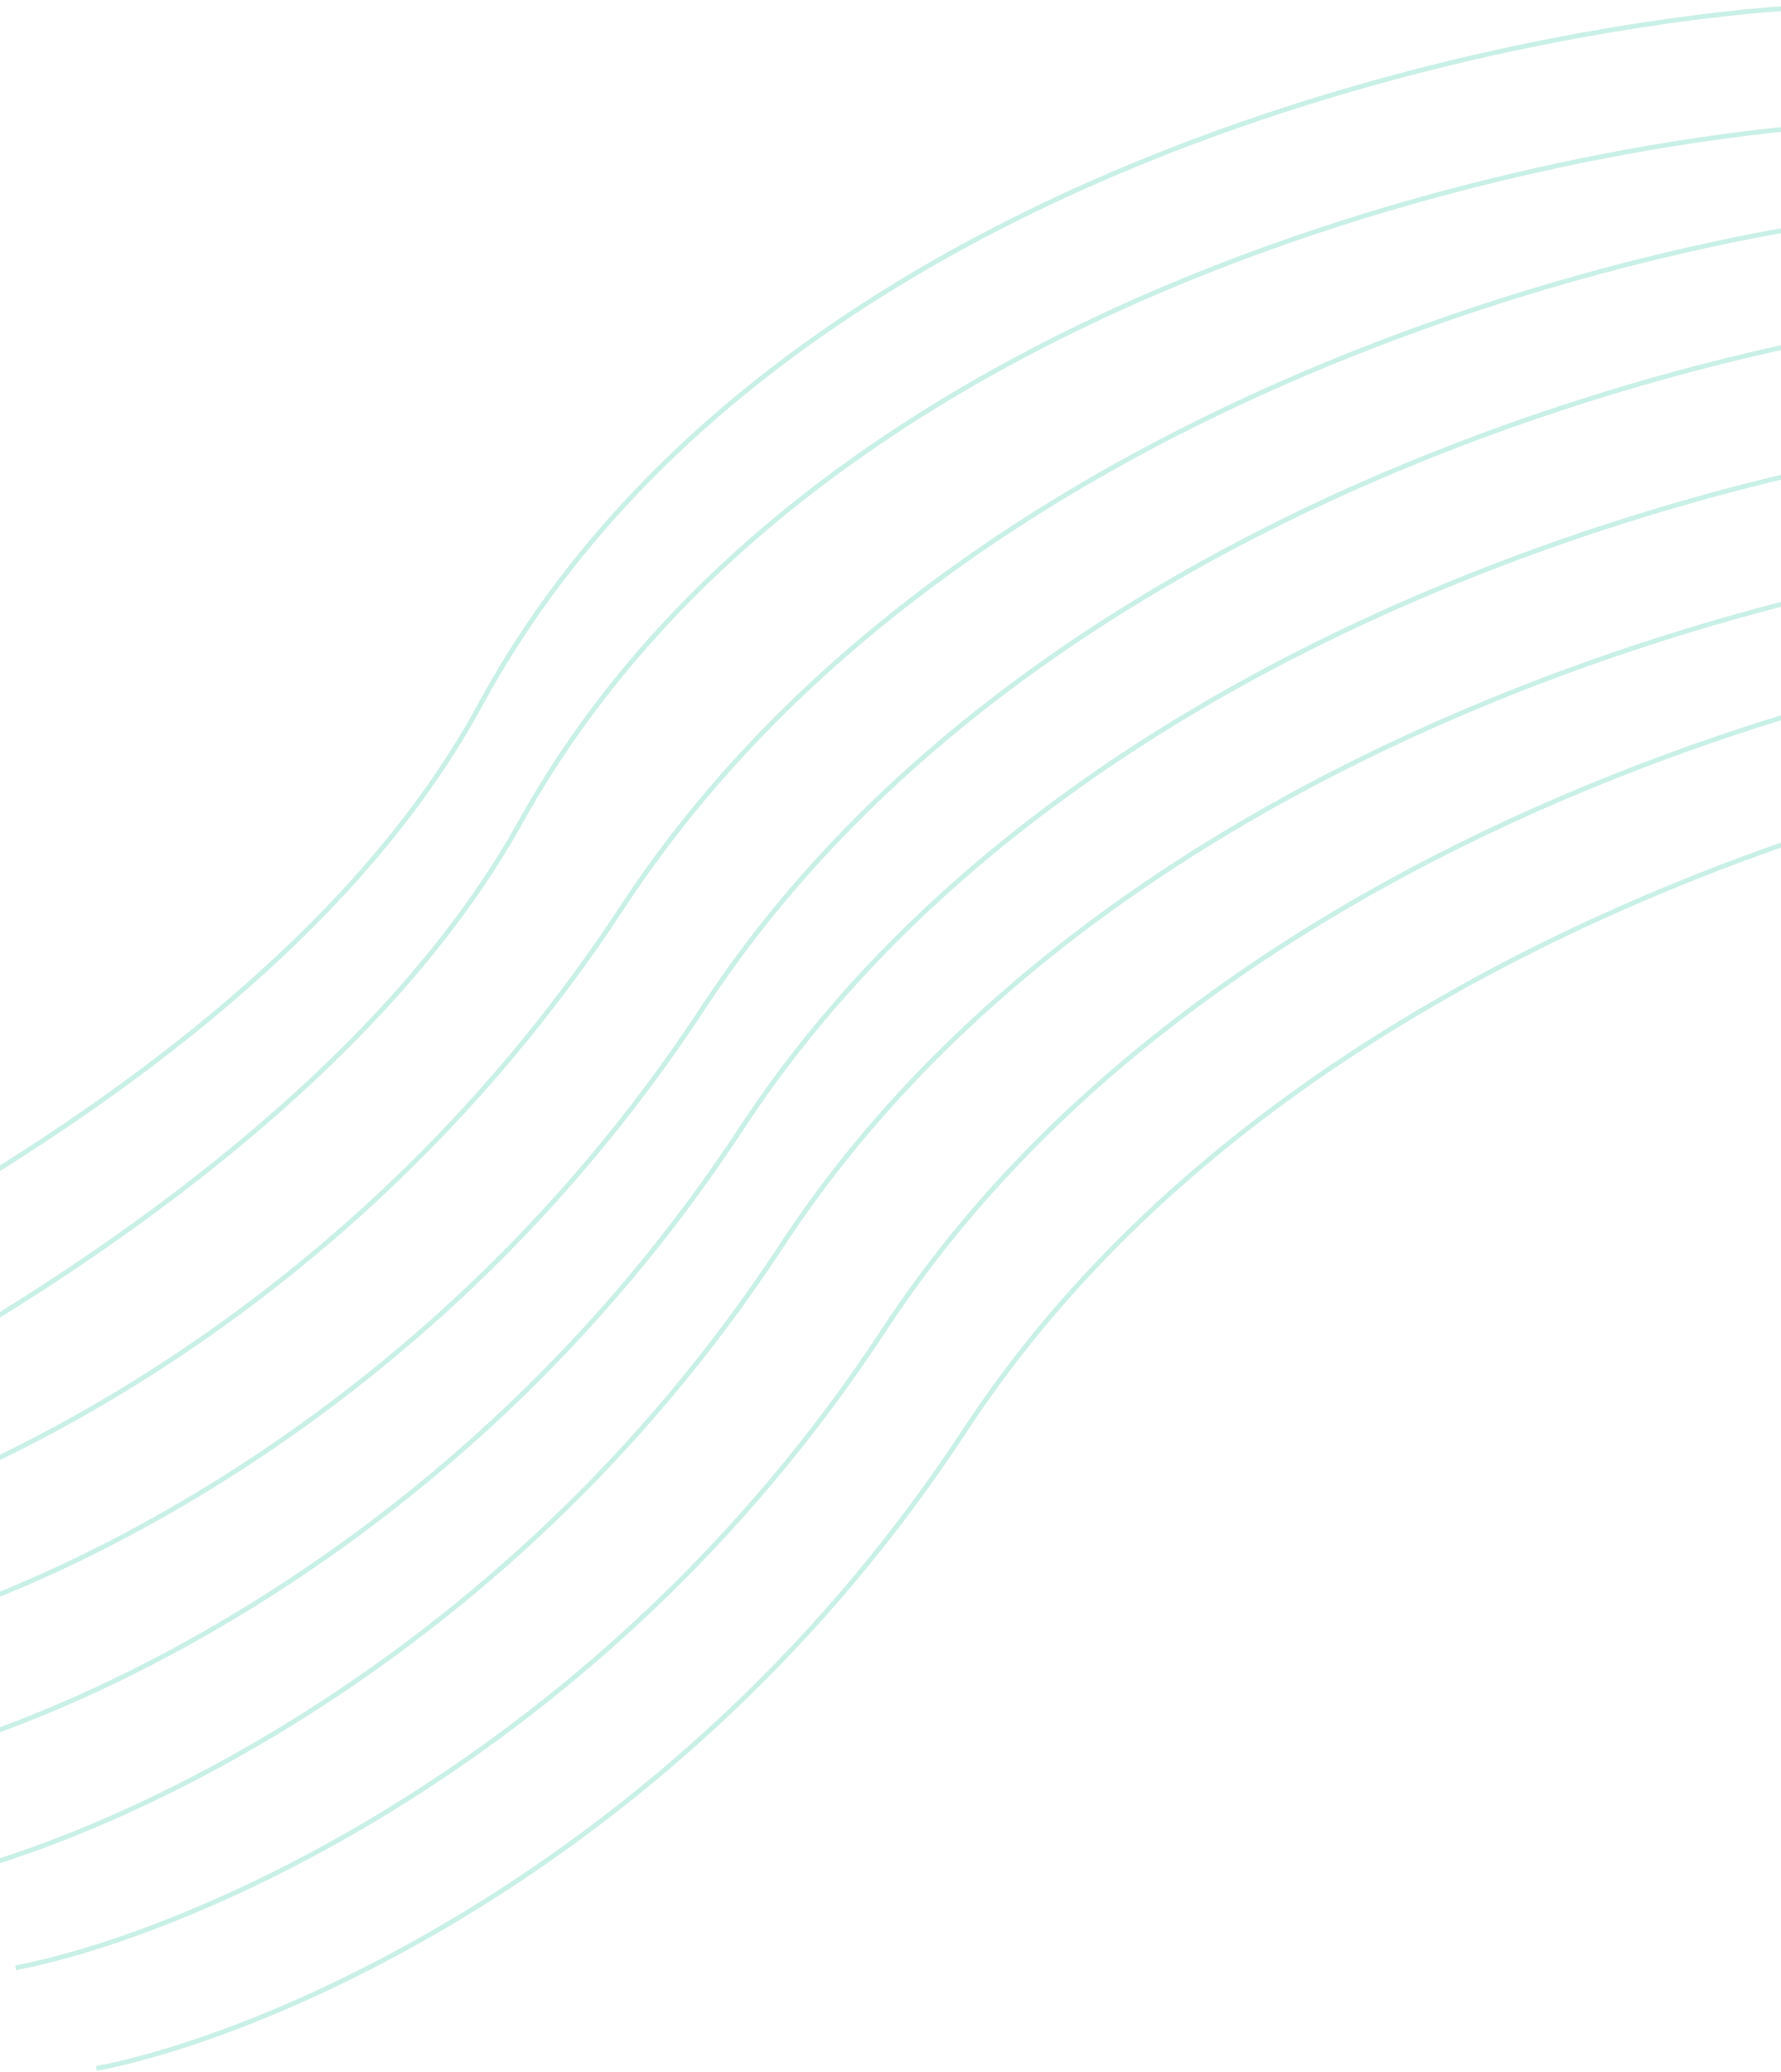 <svg width="375" height="436" viewBox="0 0 375 436" fill="none" xmlns="http://www.w3.org/2000/svg">
<path d="M402.362 25.628C346.798 25.628 175.517 54.35 109.515 173.134C60.368 261.585 -82.819 323.818 -118.917 330.704" stroke="#C8F0E6"/>
<path d="M393.857 1C338.293 1 165.785 29.048 101.01 148.506C45.008 251.787 -137.902 313.755 -174 320.64" stroke="#C8F0E6"/>
<path d="M423.908 43.372C368.343 43.372 205.619 77.269 131.06 190.878C71.414 281.764 -15.694 318.257 -51.792 325.142" stroke="#C8F0E6"/>
<path d="M440.917 64.557C385.353 64.557 222.628 98.455 148.07 212.063C88.423 302.95 1.316 339.443 -34.782 346.328" stroke="#C8F0E6"/>
<path d="M457.445 114.609C401.881 114.609 239.156 148.506 164.598 262.115C104.951 353.002 17.844 389.494 -18.254 396.379" stroke="#C8F0E6"/>
<path d="M448.94 89.98C393.376 89.98 230.652 123.877 156.093 237.486C96.447 328.373 9.339 364.866 -26.759 371.751" stroke="#C8F0E6"/>
<path d="M478.991 132.352C423.426 132.352 260.702 166.249 186.143 279.858C126.497 370.745 39.389 407.237 3.291 414.123" stroke="#C8F0E6"/>
<path d="M496 153.538C440.436 153.538 277.711 187.435 203.153 301.044C143.506 391.93 56.399 428.423 20.301 435.308" stroke="#C8F0E6"/>
</svg>
